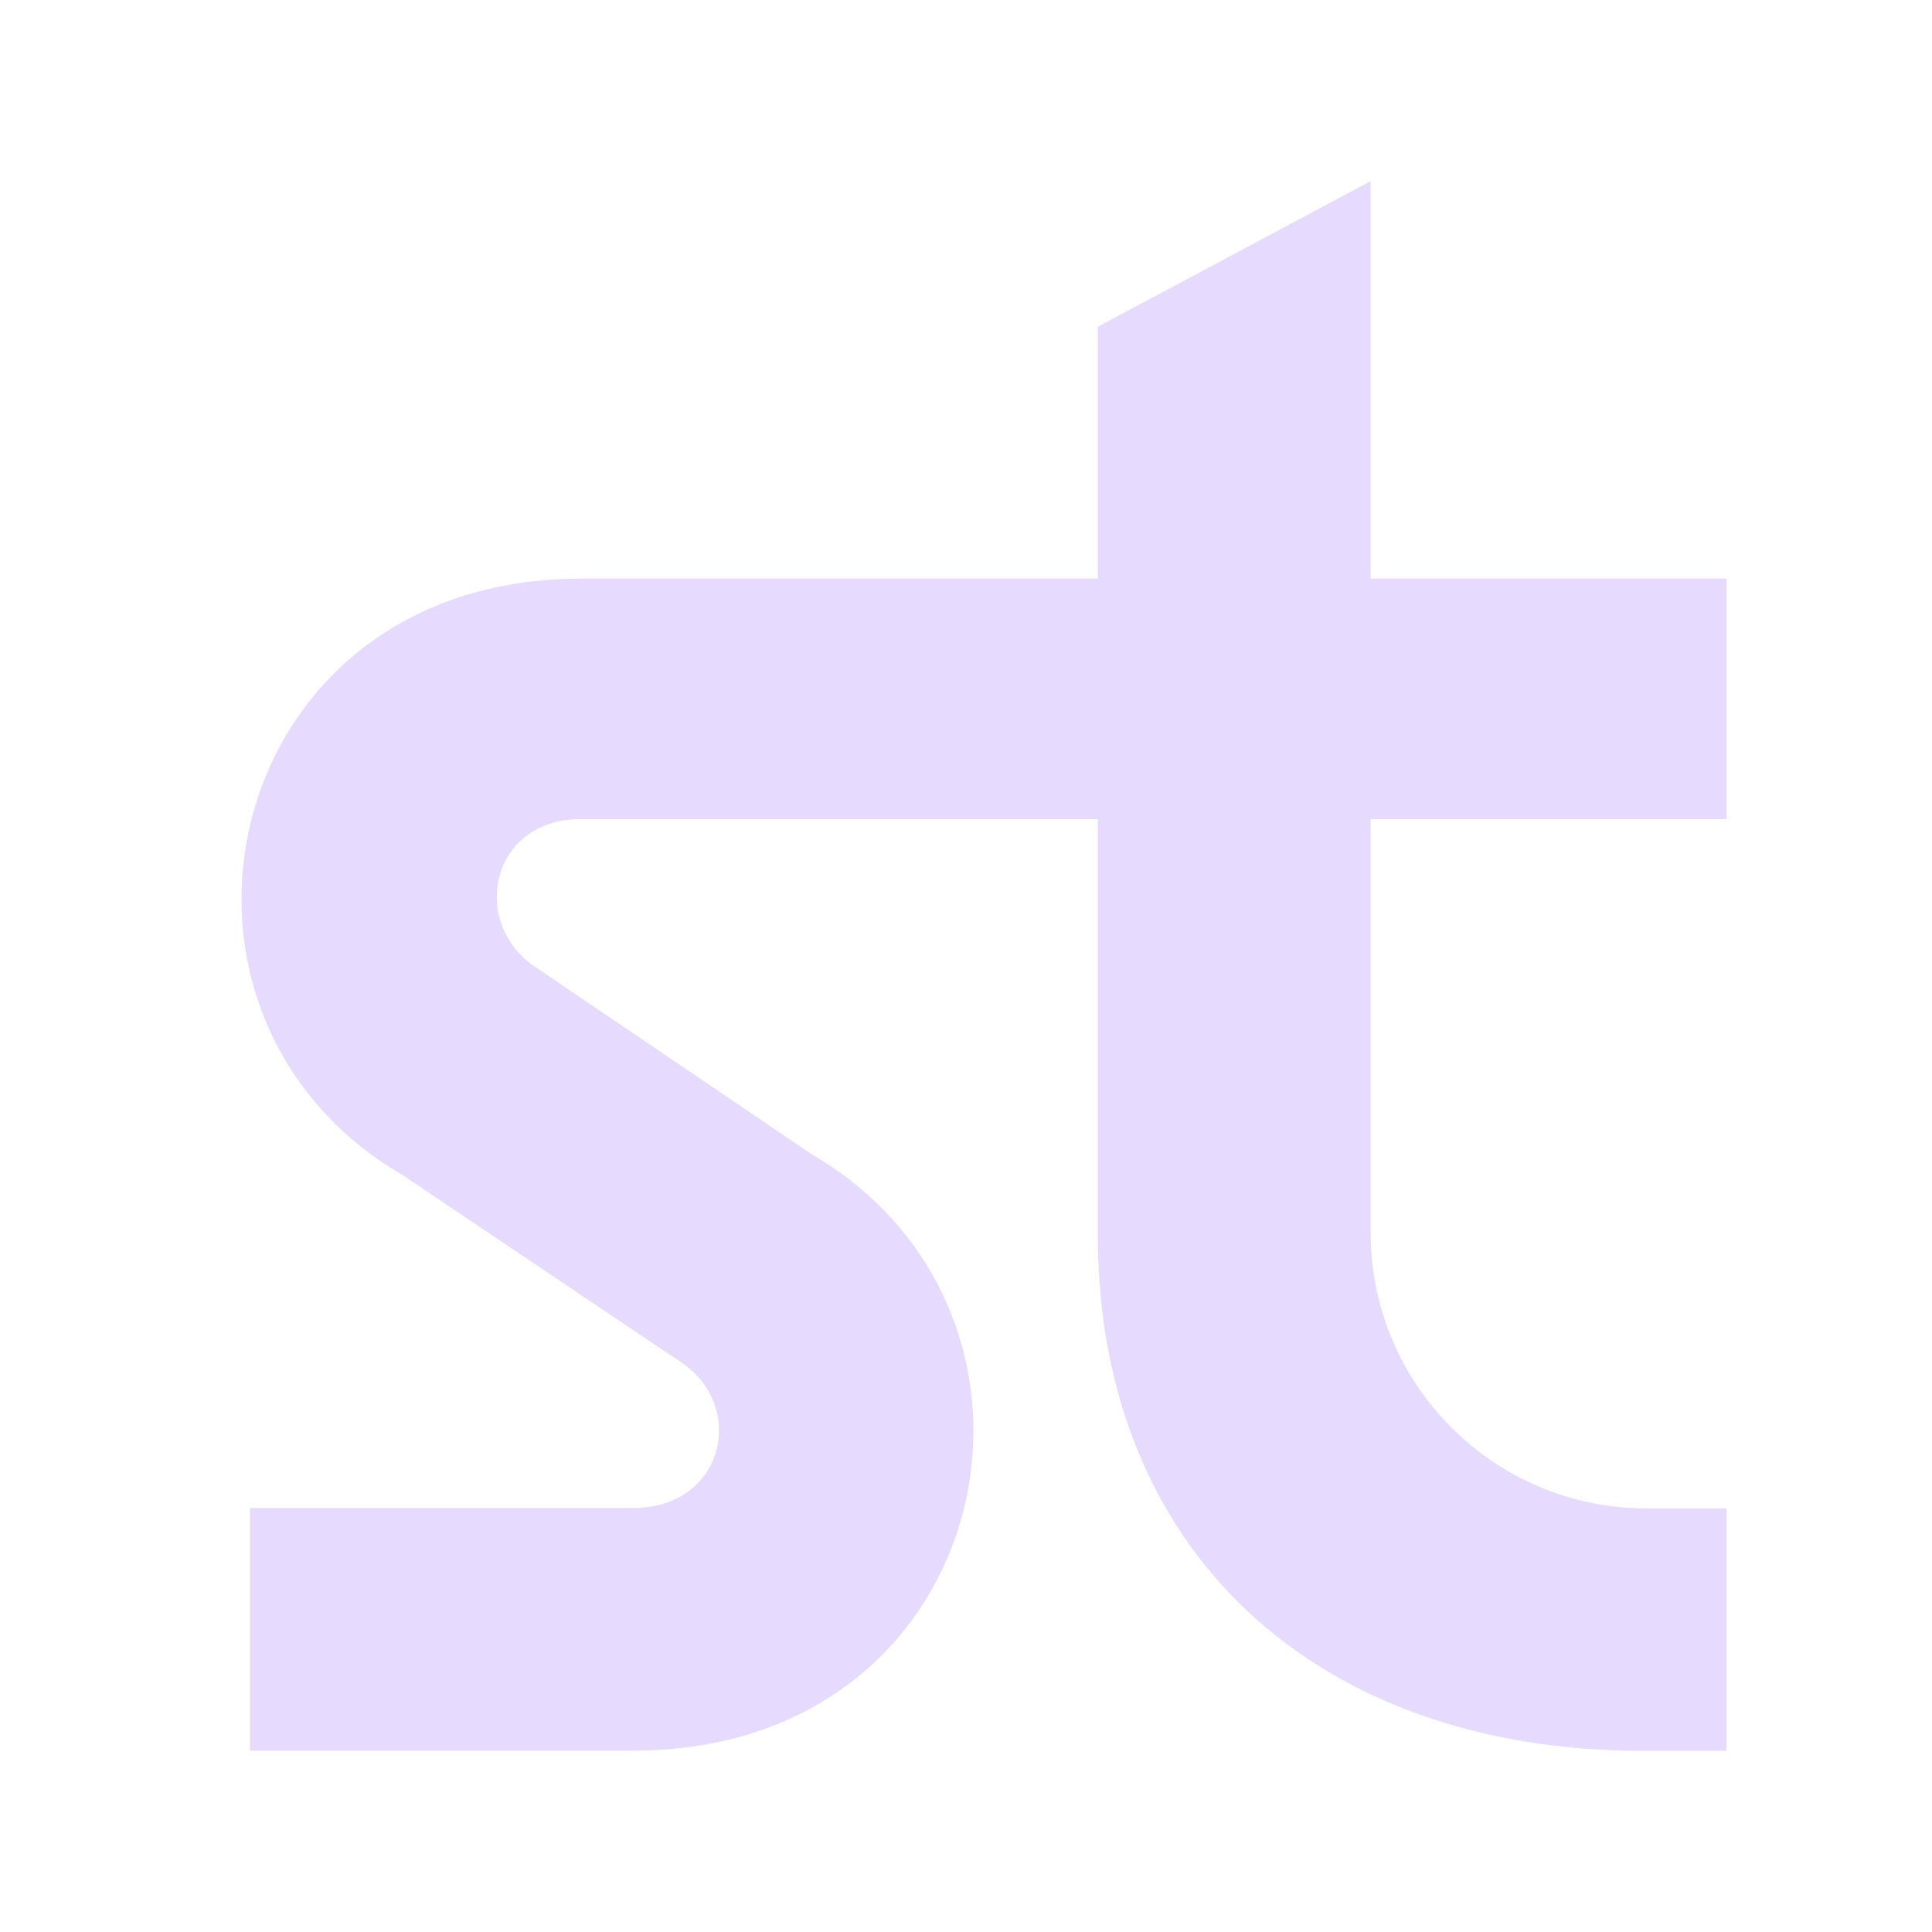 <svg width="32" height="32" viewBox="0 0 32 32" fill="none" xmlns="http://www.w3.org/2000/svg">
<path d="M27.273 24.984C24.746 24.984 22.702 22.936 22.702 20.412V13.567H28.598V9.585H22.702V3L18.184 5.412V9.585H9.616C3.643 9.585 2.073 16.783 6.668 19.463L11.338 22.602C12.372 23.368 11.951 24.976 10.496 24.976H4.141V28.996H10.496C16.507 28.996 18.038 21.798 13.444 19.118L8.812 15.979C7.778 15.213 8.161 13.567 9.616 13.567H18.184V20.466C18.184 25.673 21.783 29 27.219 29H28.598V24.984H27.273Z" fill="#E6DAFE"/>
</svg>
